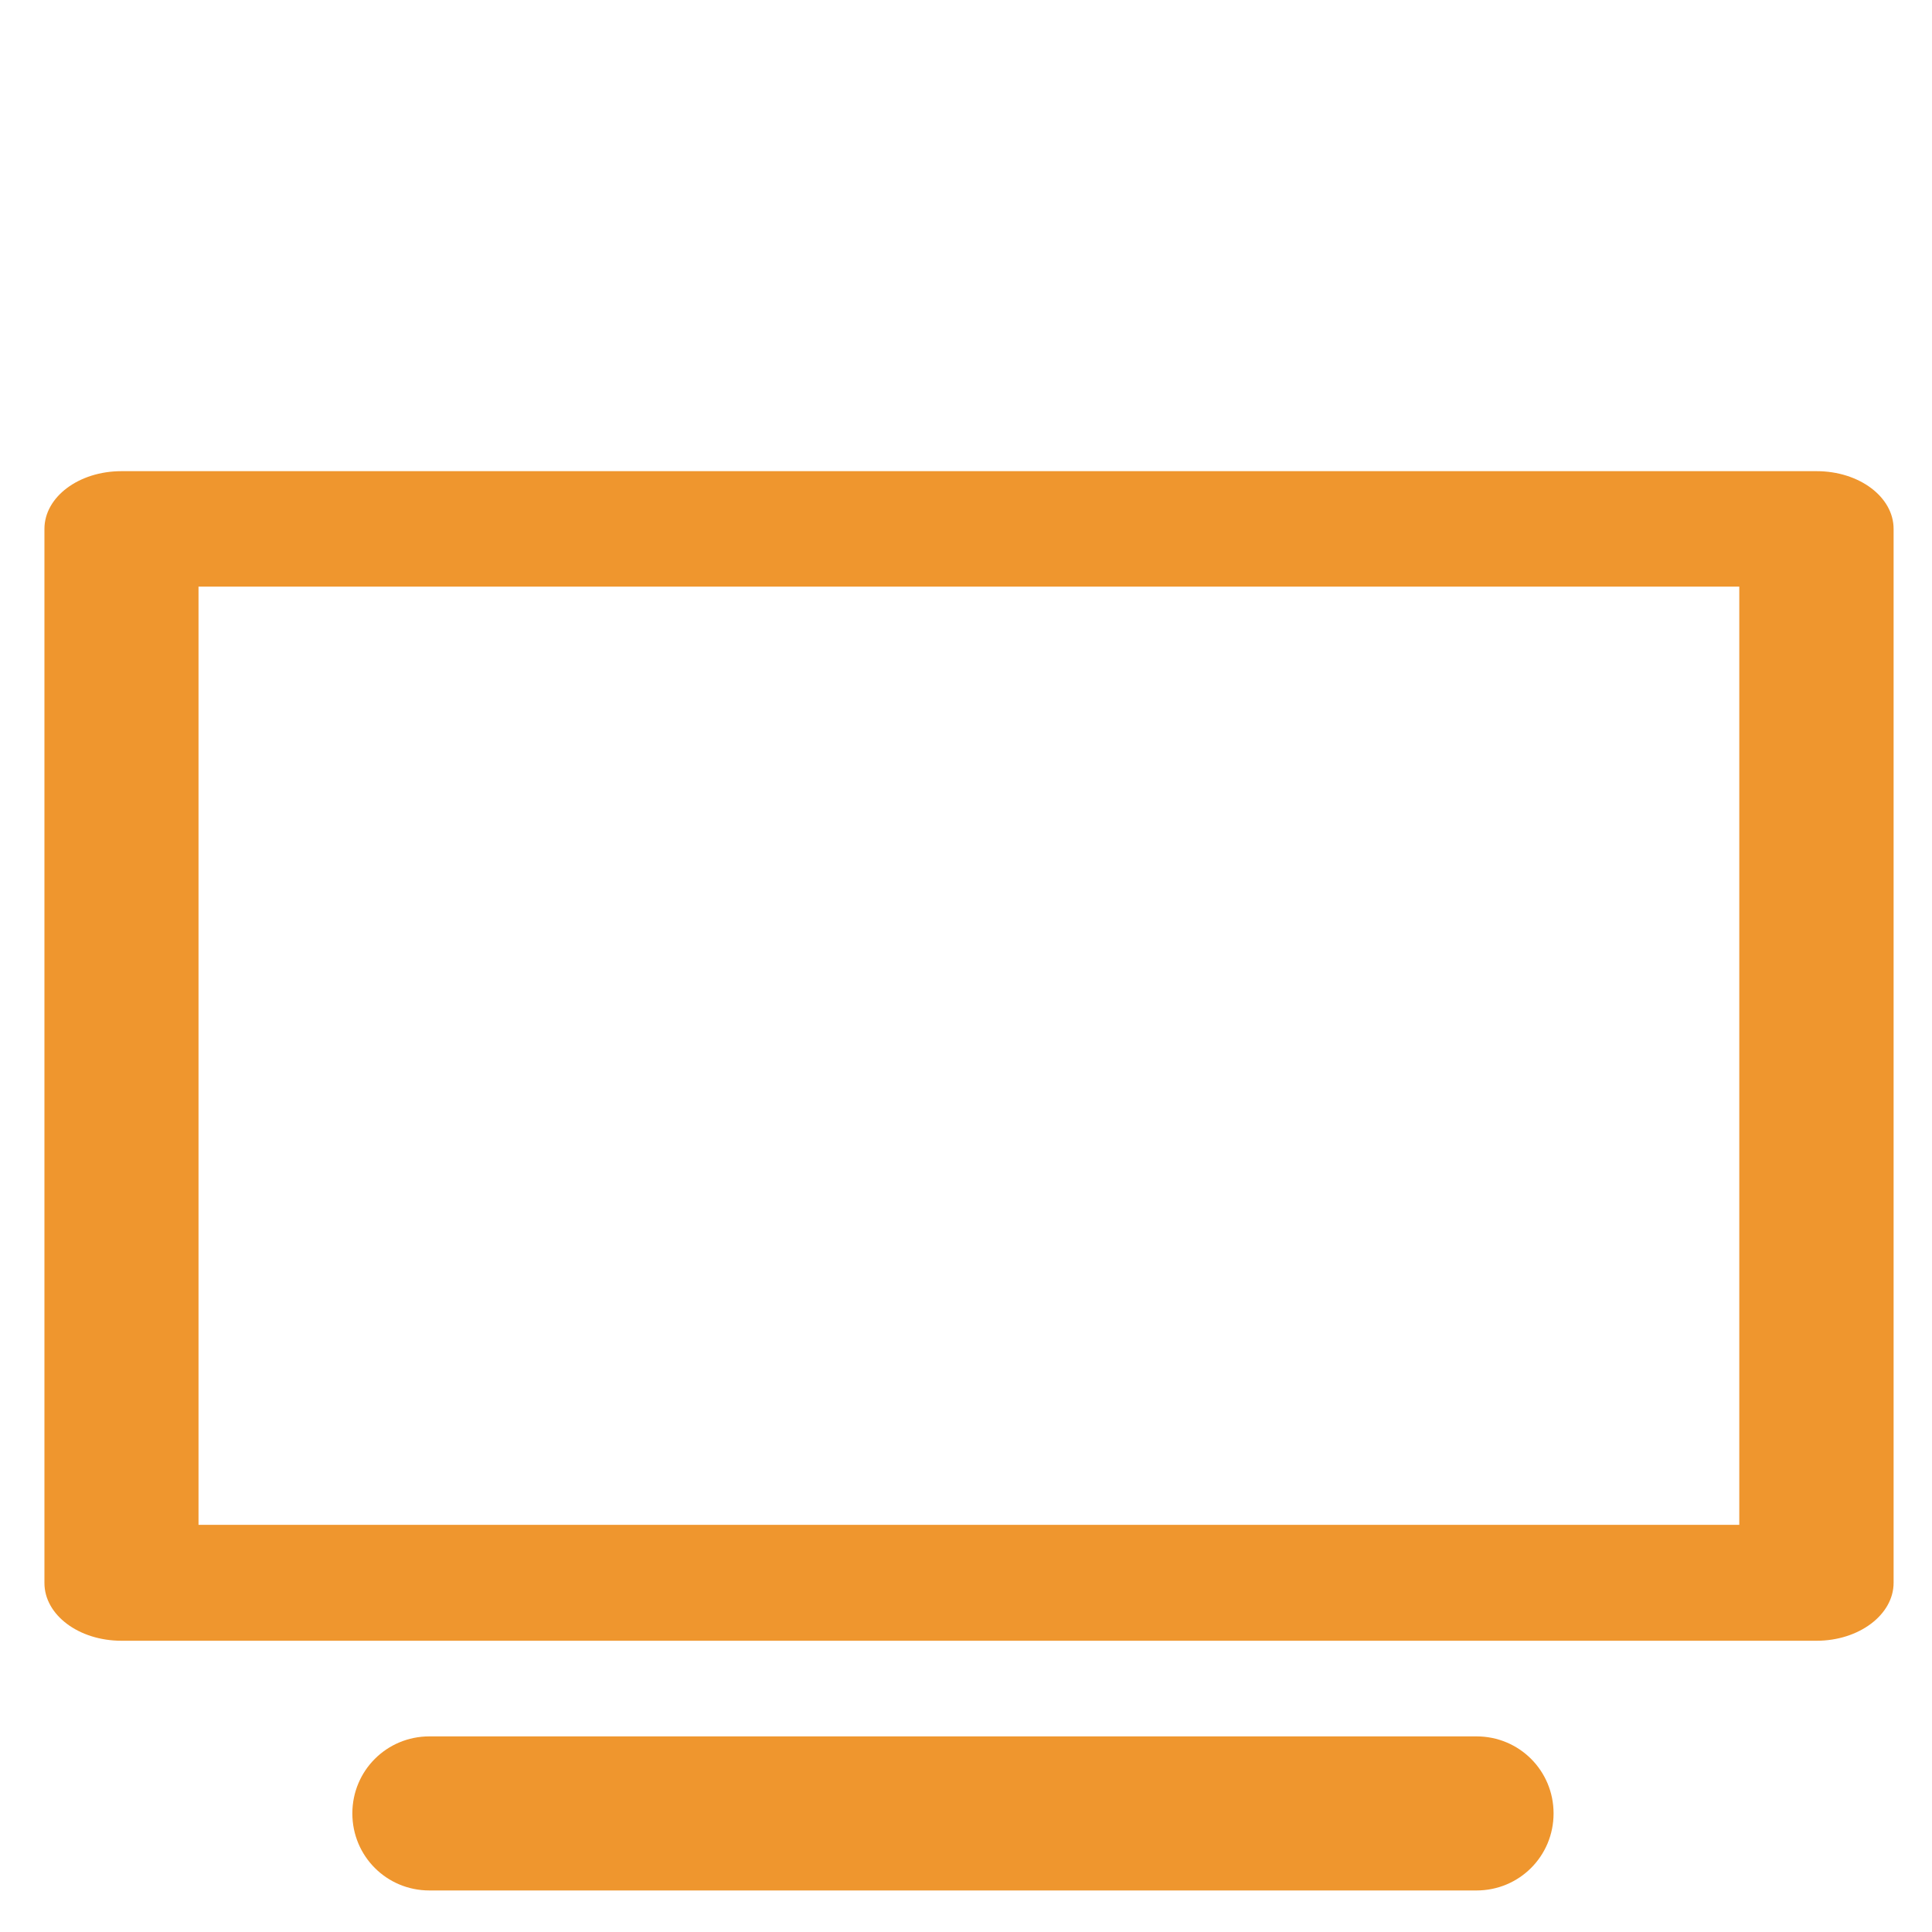 <?xml version="1.0" encoding="utf-8"?>
<!-- Generator: Adobe Illustrator 28.0.0, SVG Export Plug-In . SVG Version: 6.00 Build 0)  -->
<svg version="1.1" id="Layer_1" xmlns="http://www.w3.org/2000/svg" xmlns:xlink="http://www.w3.org/1999/xlink" x="0px" y="0px"
	 viewBox="0 0 800 800" style="enable-background:new 0 0 800 800;" xml:space="preserve">
<style type="text/css">
	.st0{fill:#EF962E;}
</style>
<g>
	<g>
		<g>
			<path class="st0" d="M752.2,679.4H50.3c-17.7,0-31.9-10.7-31.9-23.9V219c0-13.2,14.2-23.9,31.9-23.9h701.9
				c17.7,0,31.9,10.7,31.9,23.9v436.4C784.1,668.6,769.8,679.4,752.2,679.4z M82.2,631.4h638V242.9h-638V631.4z"/>
		</g>
		<g>
			<path class="st0" d="M611.4,782.8H177.8c-17.7,0-31.9-14.2-31.9-31.9s14.2-31.9,31.9-31.9h433.6c17.7,0,31.9,14.2,31.9,31.9
				S629.1,782.8,611.4,782.8z"/>
		</g>
	</g>
</g>
<path d="M197.3,113.9"/>
<path d="M191.2,113.9"/>
</svg>
